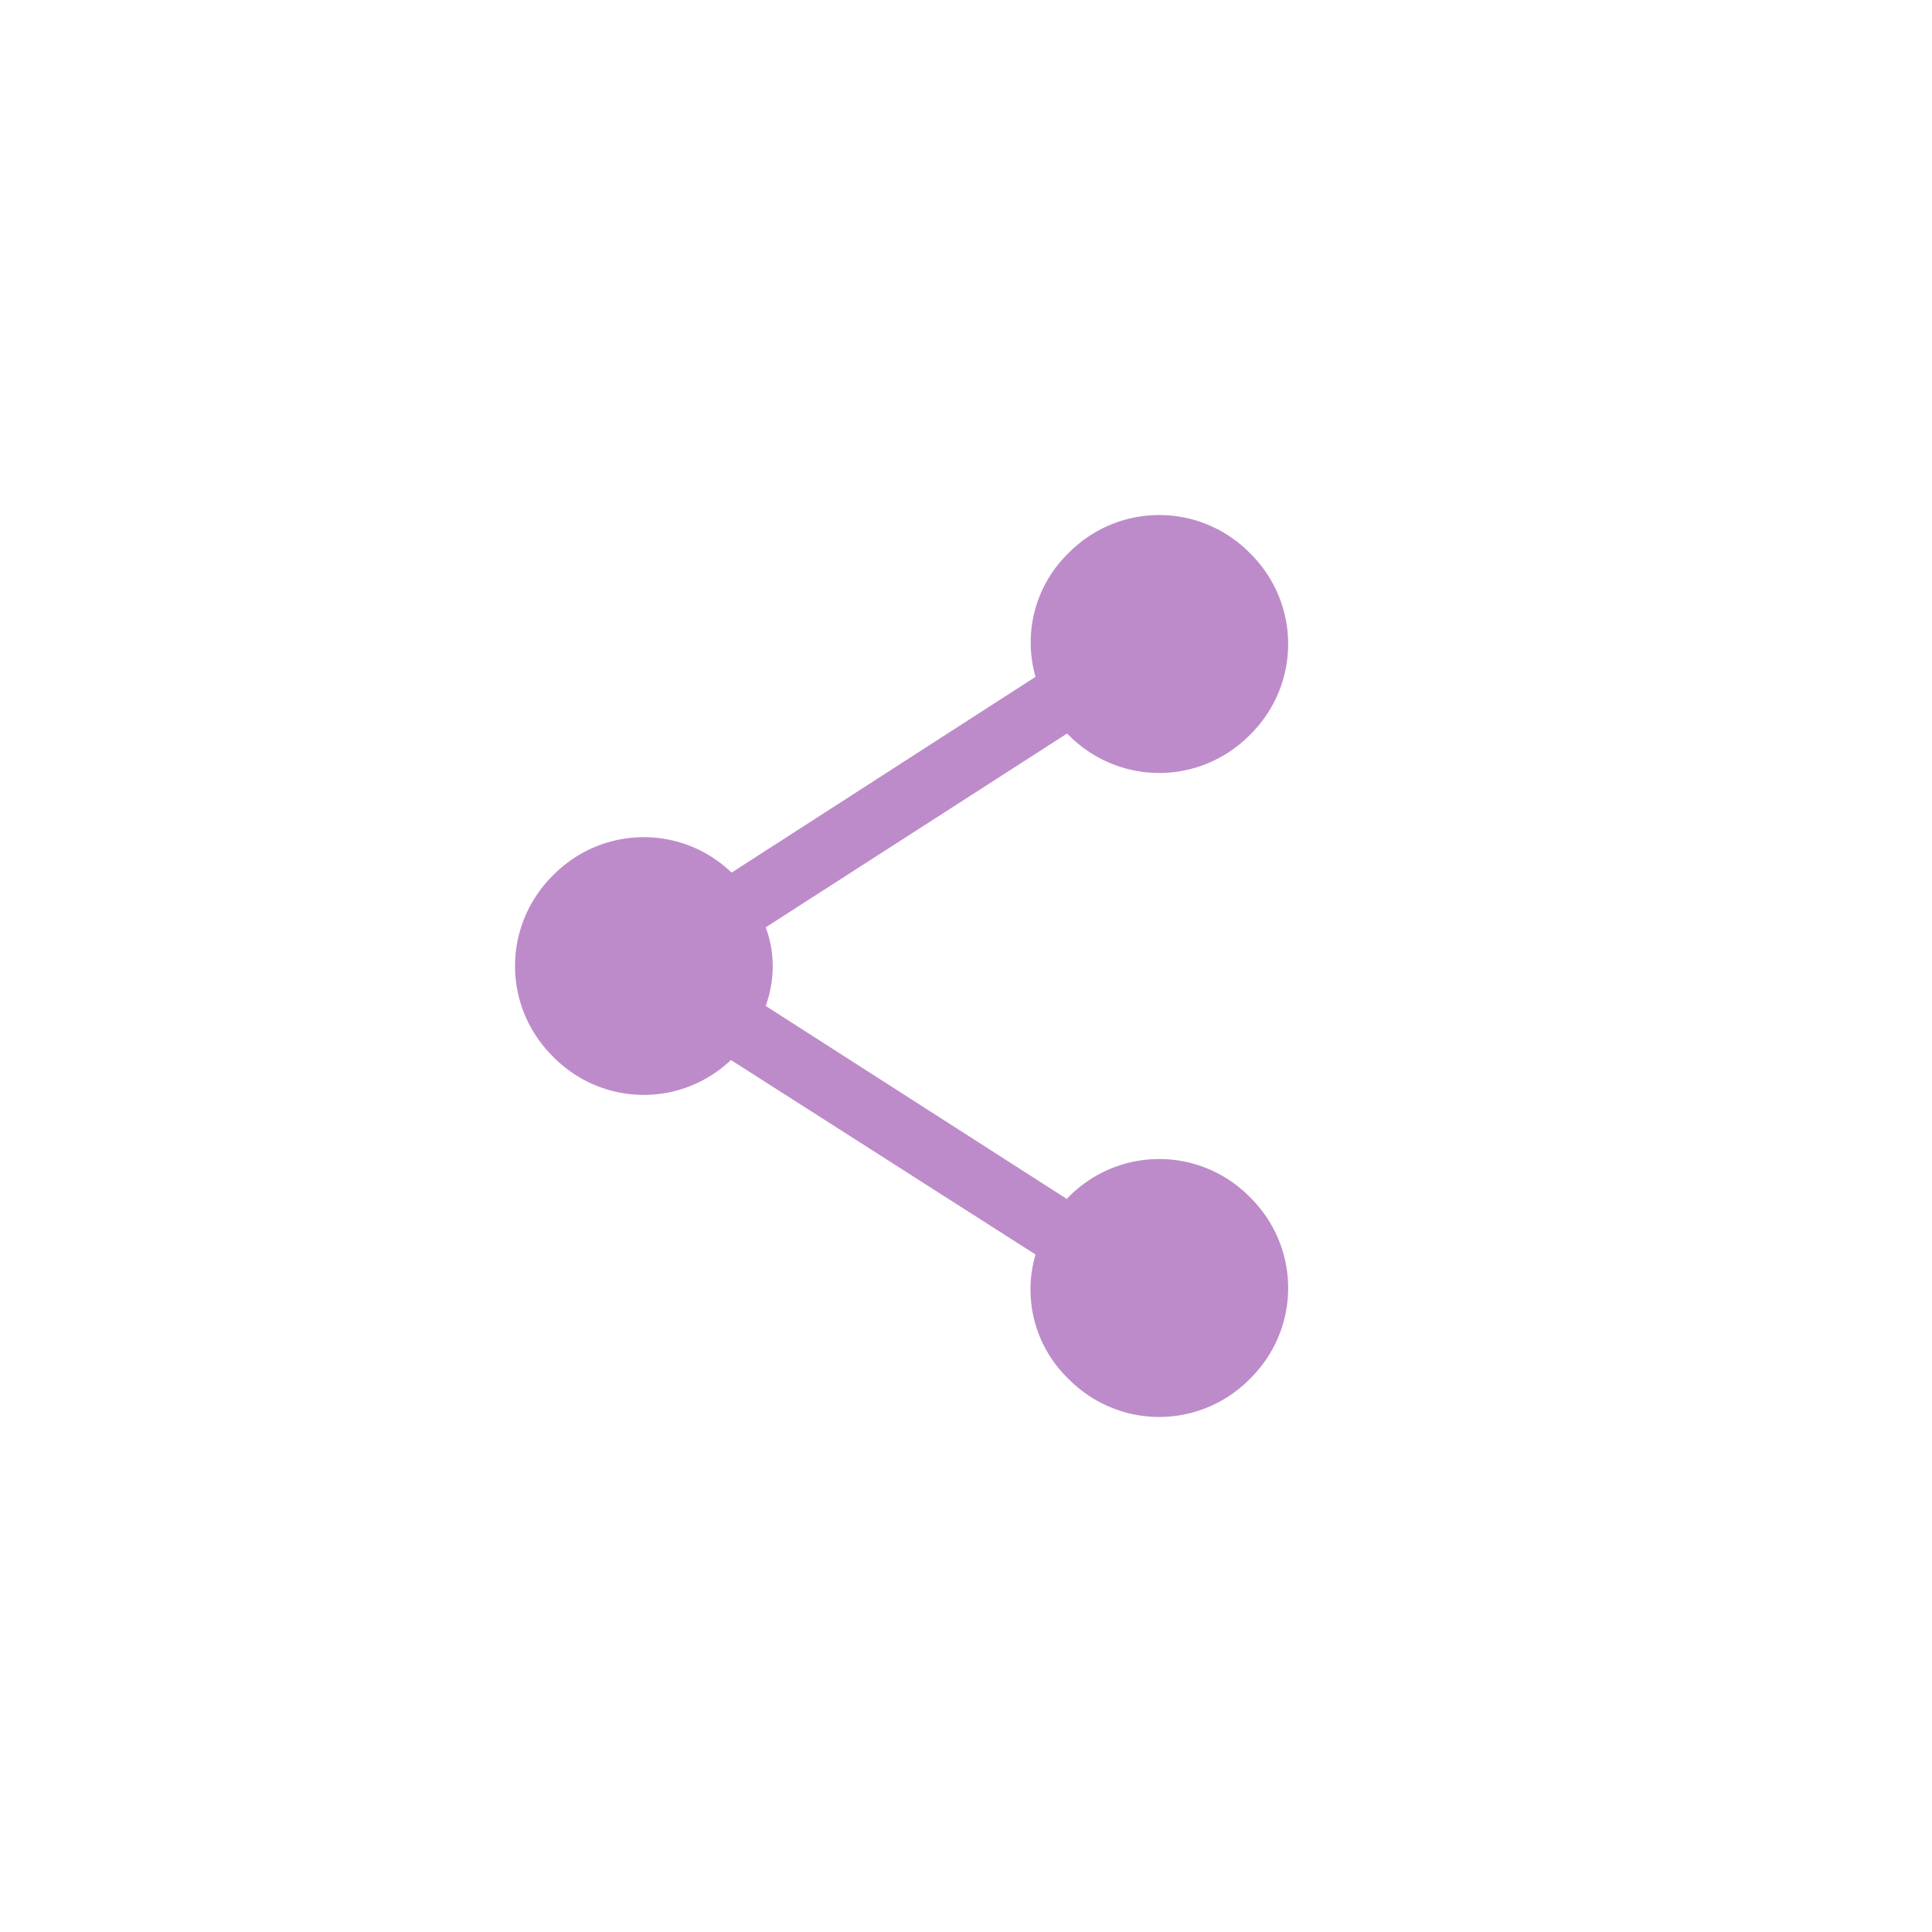 <svg xmlns="http://www.w3.org/2000/svg" width="30" height="30"><g fill="none" fill-rule="evenodd"><path d="M0 30h30V0H0z"/><path fill="#BD8BCA" d="M19.41 18.59c.79.78.79 2.04 0 2.82-.78.79-2.04.79-2.82 0a1.926 1.926 0 0 1-.51-1.93l-4.73-3.02c-.78.74-2 .72-2.76-.05-.79-.78-.79-2.04 0-2.82.76-.77 1.99-.79 2.77-.04l4.72-3.04a1.933 1.933 0 0 1 .51-1.92c.78-.79 2.04-.79 2.82 0 .79.78.79 2.04 0 2.82-.78.79-2.04.79-2.82 0l-.02-.02-4.68 3.01c.15.4.14.83 0 1.22l4.68 3c0-.01.01-.02.02-.03.78-.79 2.04-.79 2.82 0"/></g></svg>